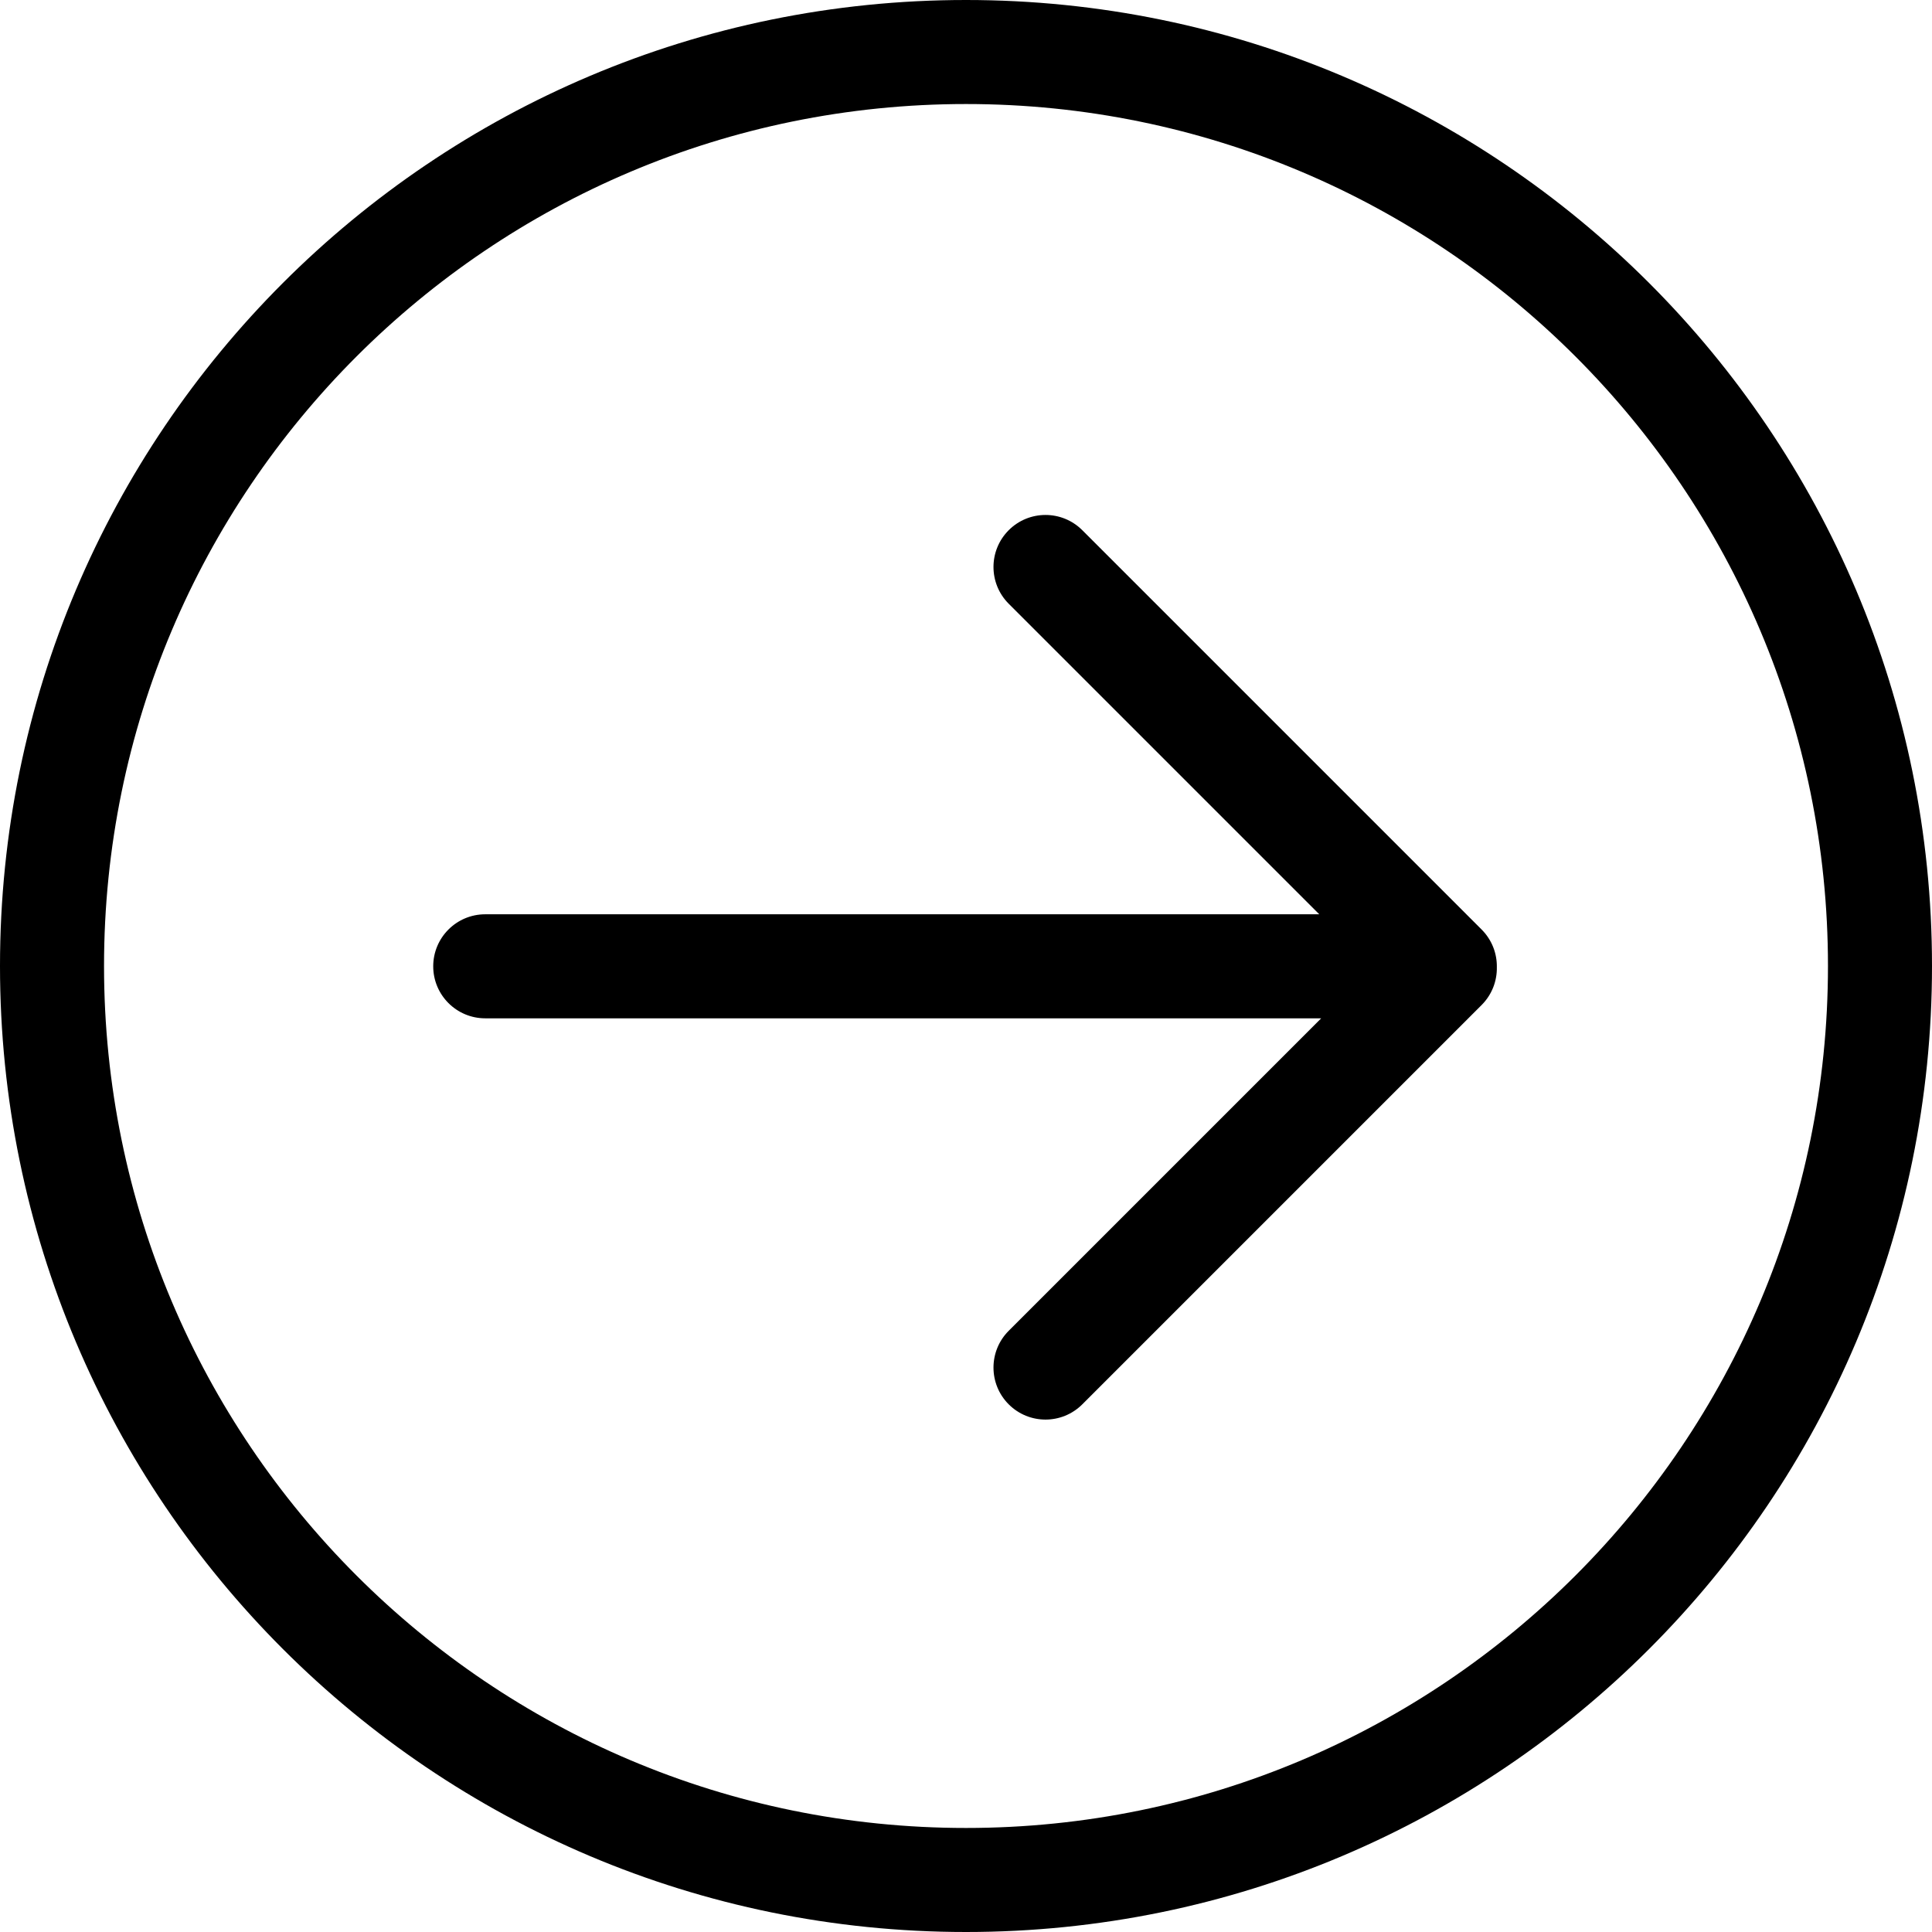 <svg width="260" height="260" viewBox="0 0 260 260" fill="none" xmlns="http://www.w3.org/2000/svg">
<path d="M58.301 130.041C58.301 133.907 61.435 137.041 65.301 137.041H177.8L135.749 179.091C133.016 181.825 133.016 186.257 135.749 188.991C138.483 191.724 142.915 191.724 145.649 188.991L199.389 135.251C200.789 133.851 201.472 132.005 201.438 130.171C201.472 128.336 200.789 126.491 199.389 125.091L145.649 71.351C142.915 68.618 138.483 68.618 135.749 71.351C133.016 74.085 133.016 78.517 135.749 81.251L177.54 123.041H65.301C61.435 123.041 58.301 126.175 58.301 130.041Z" fill="black"/>
<path fill-rule="evenodd" clip-rule="evenodd" d="M0 130C0 201.797 58.203 260 130 260C201.797 260 260 201.797 260 130C260 58.203 201.797 0 130 0C58.203 0 0 58.203 0 130ZM14 130C14 194.065 65.935 246 130 246C194.065 246 246 194.065 246 130C246 65.935 194.065 14 130 14C65.935 14 14 65.935 14 130Z" fill="black"/>
</svg>
